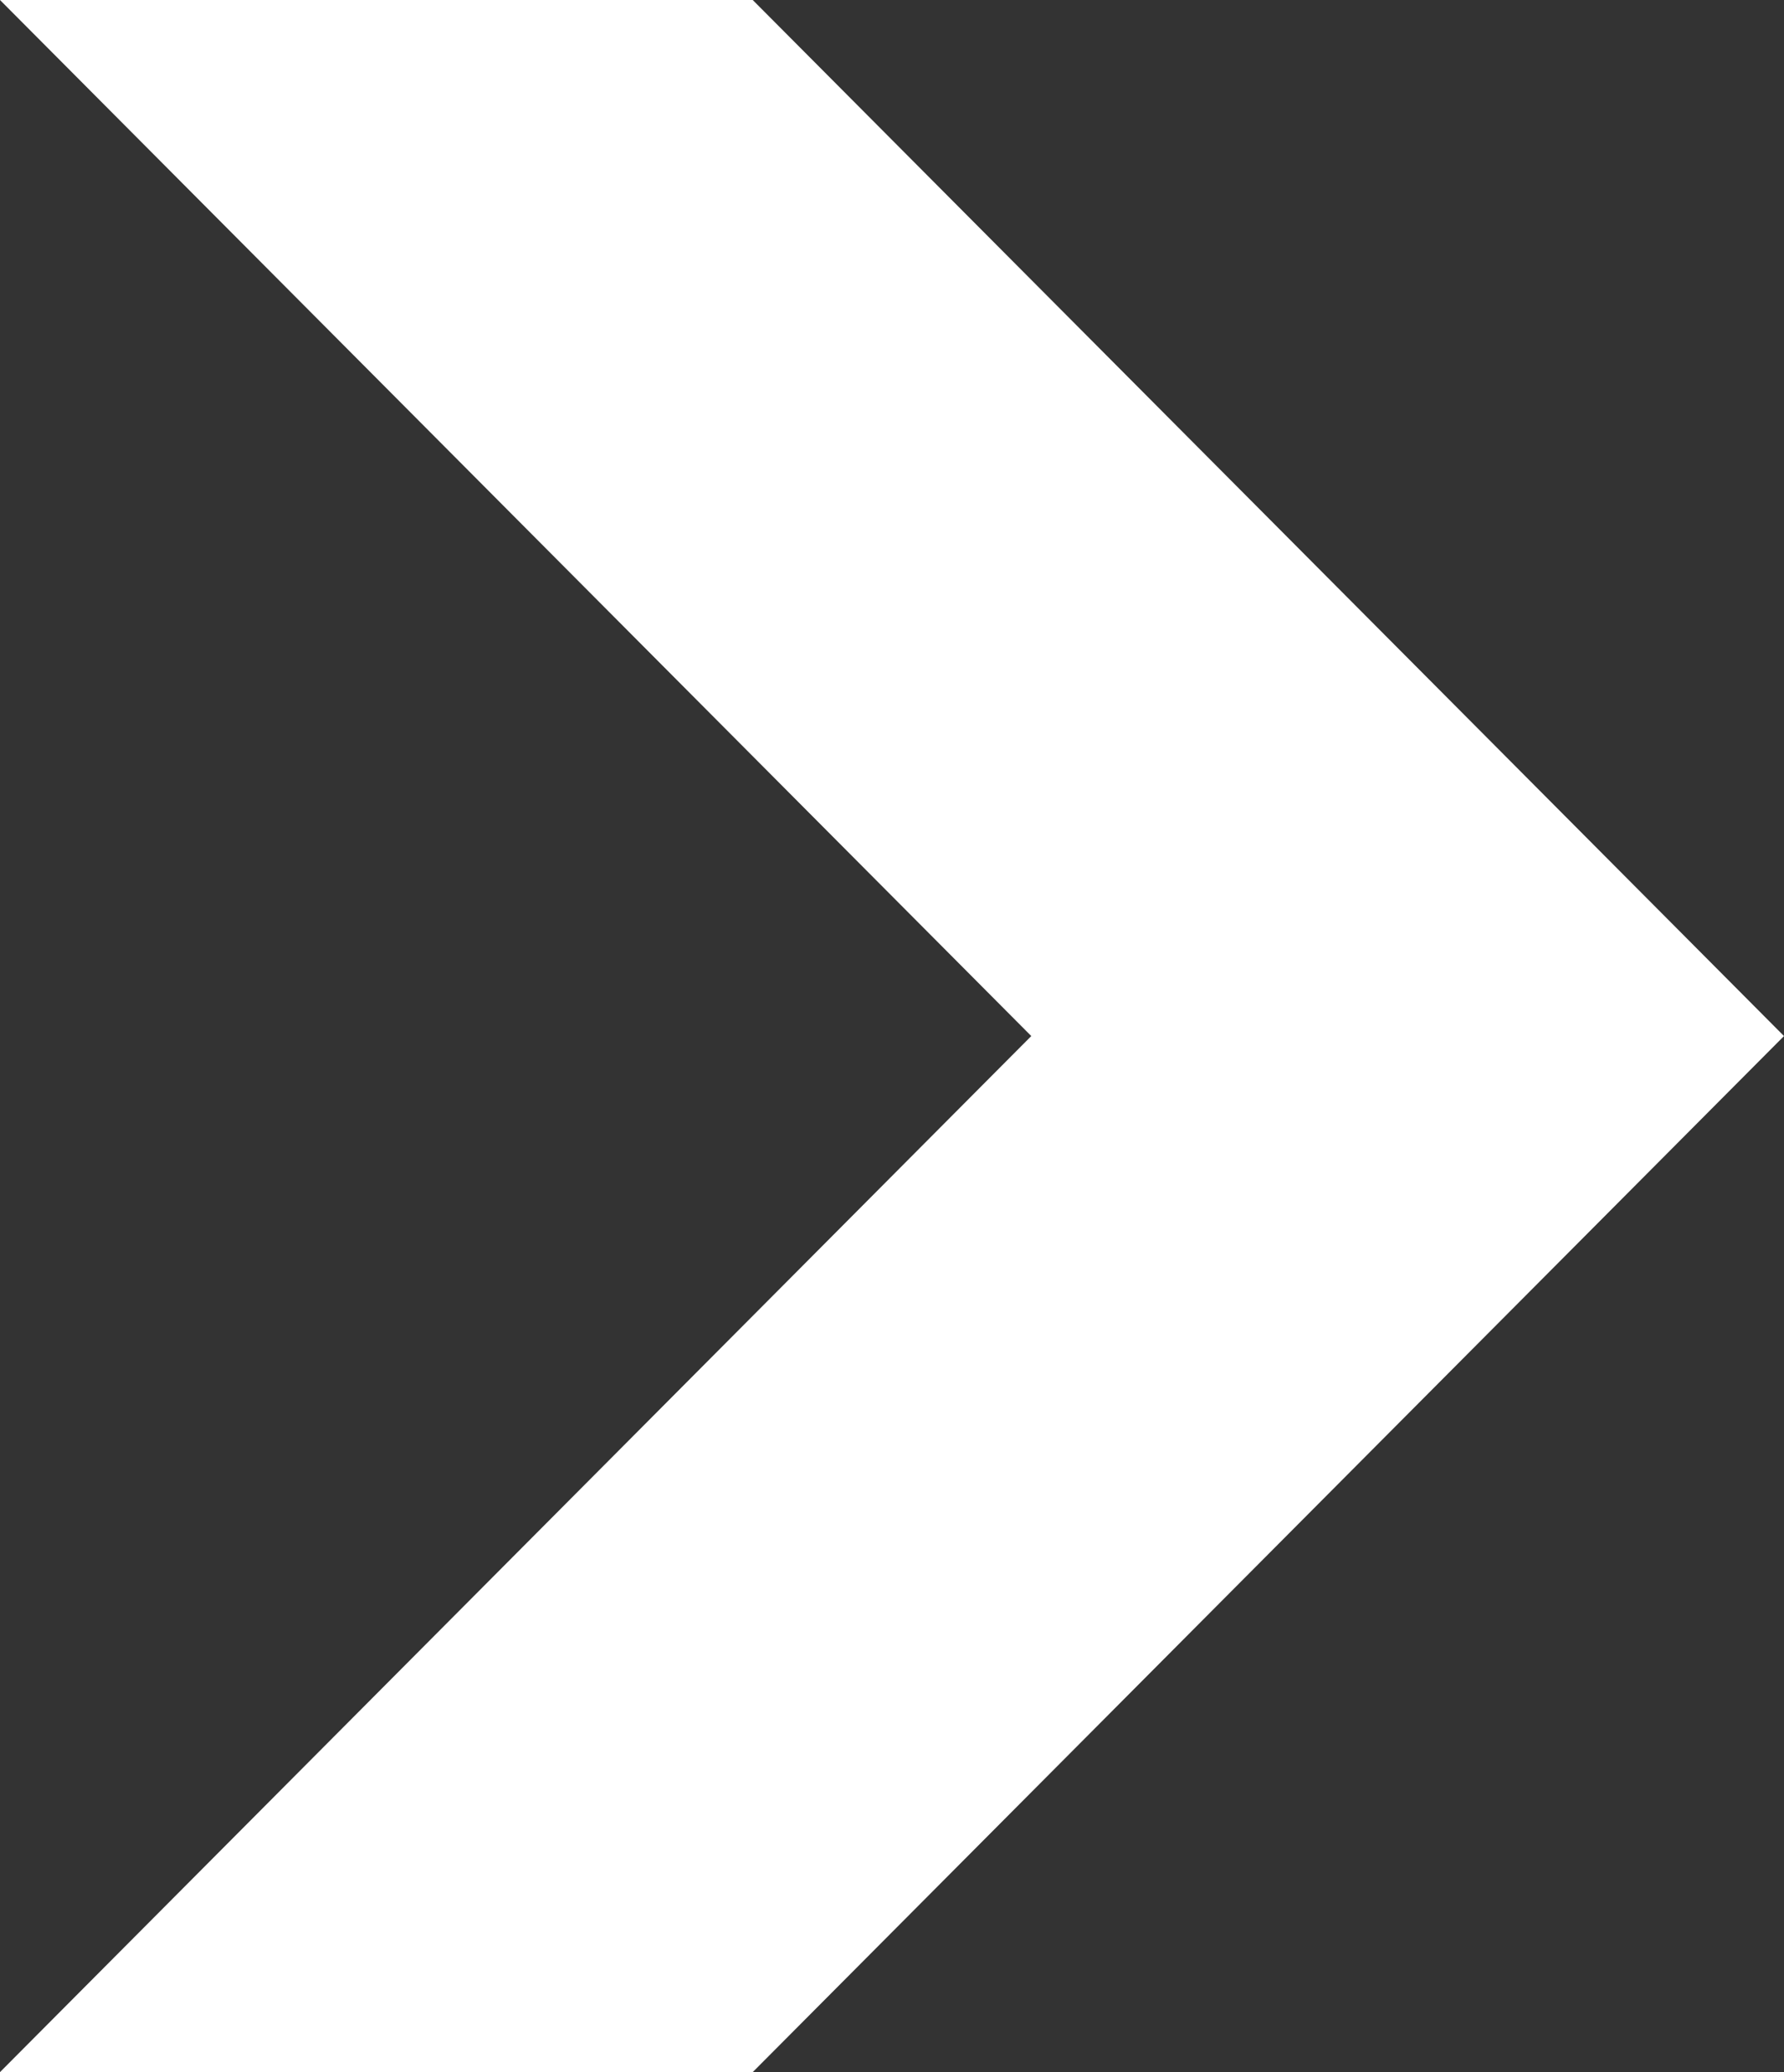 <?xml version="1.0" encoding="utf-8"?>
<!-- Generator: Adobe Illustrator 16.0.0, SVG Export Plug-In . SVG Version: 6.00 Build 0)  -->
<!DOCTYPE svg PUBLIC "-//W3C//DTD SVG 1.1//EN" "http://www.w3.org/Graphics/SVG/1.1/DTD/svg11.dtd">
<svg version="1.1" id="Layer_1" xmlns="http://www.w3.org/2000/svg" xmlns:xlink="http://www.w3.org/1999/xlink" x="0px" y="0px"
	 width="354.664px" height="412px" viewBox="0 0 354.664 412" enable-background="new 0 0 354.664 412" xml:space="preserve">
<rect x="0" y="0" width="354.664" height="412" fill="#333333" stroke="none"/>
<polygon fill="#FFFFFF" points="0,0 205.02,206 0,412 149.644,412 354.664,206 149.644,0 "/>
</svg>
